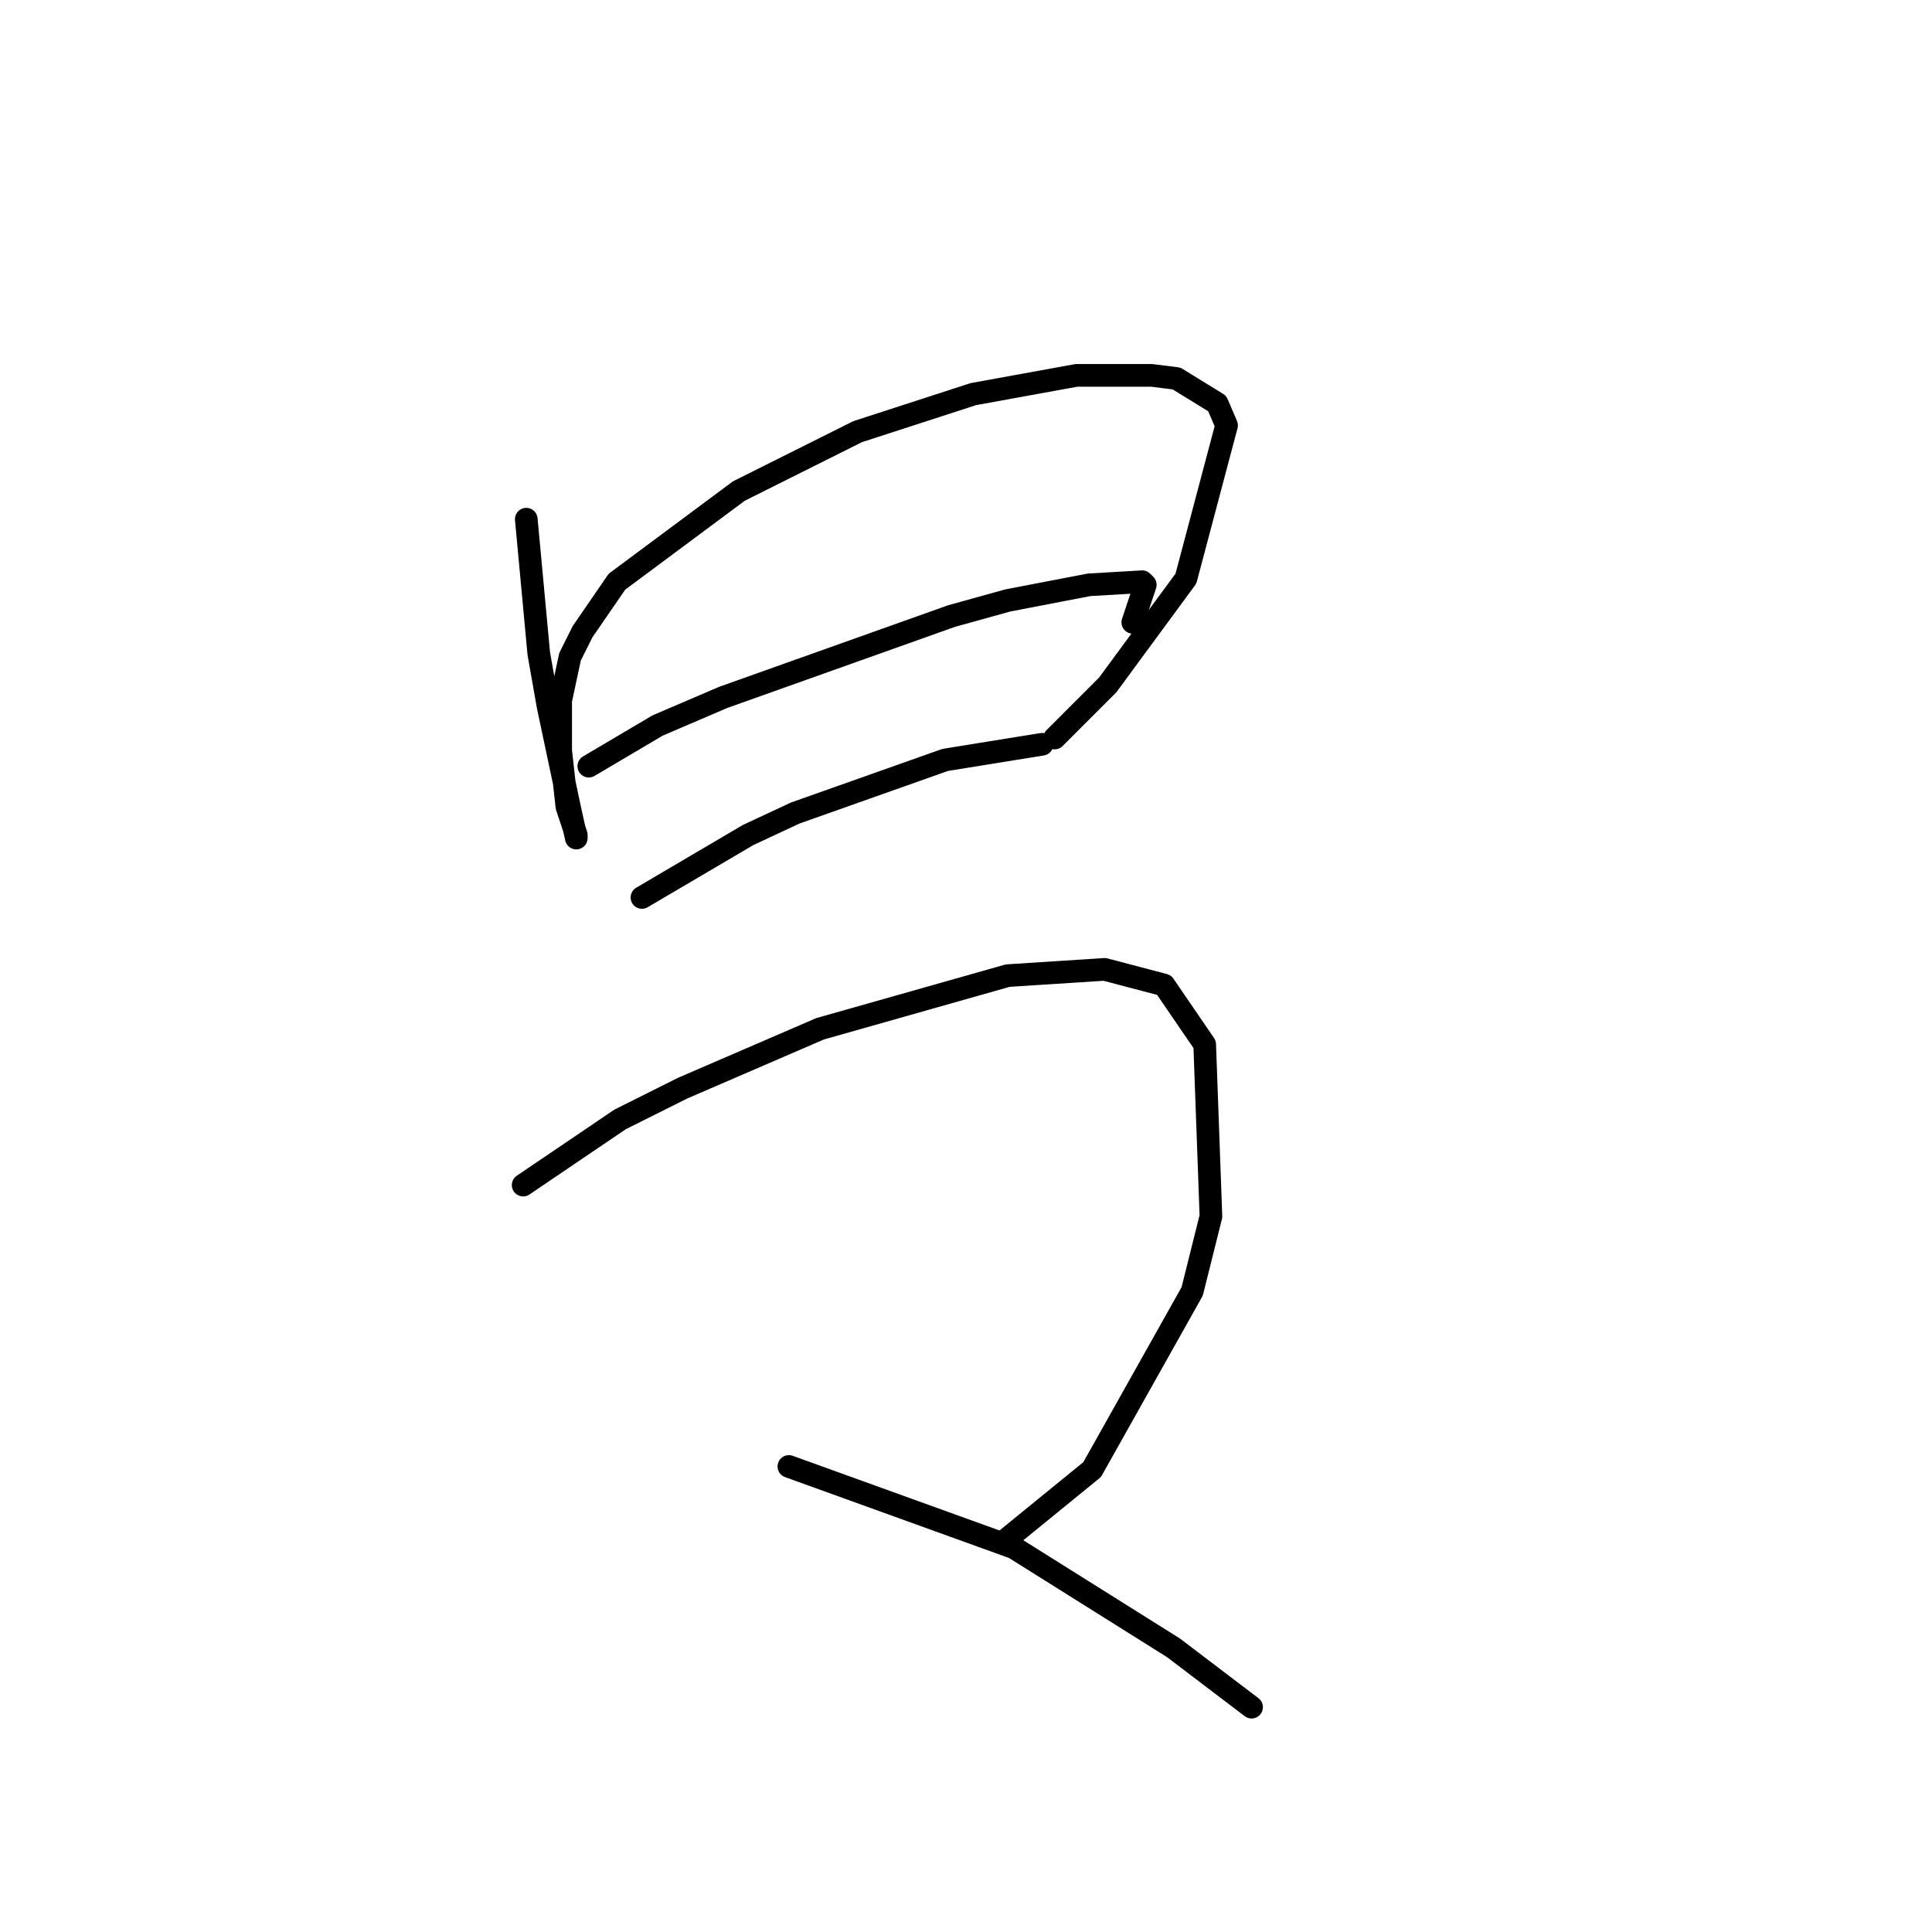 <?xml version="1.0" standalone="no"?>
    <svg width="256" height="256" xmlns="http://www.w3.org/2000/svg" version="1.1">
    <polyline stroke="black" stroke-width="3" stroke-linecap="round" fill="transparent" stroke-linejoin="round" points="69.734 68.794 71.391 86.607 72.634 93.649 75.533 107.32 76.362 111.048 76.362 110.634 75.119 106.905 74.291 99.449 74.291 92.821 75.533 87.021 77.19 83.707 81.747 77.079 97.903 65.066 113.645 57.195 128.972 52.224 142.642 49.738 152.584 49.738 155.898 50.153 161.284 53.467 162.527 56.366 157.141 76.665 146.785 90.749 139.743 97.792 139.743 97.792 " />
        <polyline stroke="black" stroke-width="3" stroke-linecap="round" fill="transparent" stroke-linejoin="round" points="78.019 101.52 87.133 96.135 95.832 92.406 126.072 81.636 133.529 79.565 144.299 77.493 151.342 77.079 151.756 77.493 150.099 82.464 150.099 82.464 " />
        <polyline stroke="black" stroke-width="3" stroke-linecap="round" fill="transparent" stroke-linejoin="round" points="85.061 118.919 99.146 110.634 105.36 107.734 125.244 100.692 138.086 98.62 138.086 98.62 " />
        <polyline stroke="black" stroke-width="3" stroke-linecap="round" fill="transparent" stroke-linejoin="round" points="69.32 157.03 82.161 148.331 90.447 144.188 108.674 136.317 133.529 129.275 146.371 128.447 154.241 130.518 159.627 138.389 160.455 161.172 157.97 171.115 144.714 194.727 133.529 203.841 133.529 203.841 " />
        <polyline stroke="black" stroke-width="3" stroke-linecap="round" fill="transparent" stroke-linejoin="round" points="104.531 194.313 134.357 205.083 155.484 218.339 165.841 226.21 165.841 226.21 " />
        </svg>